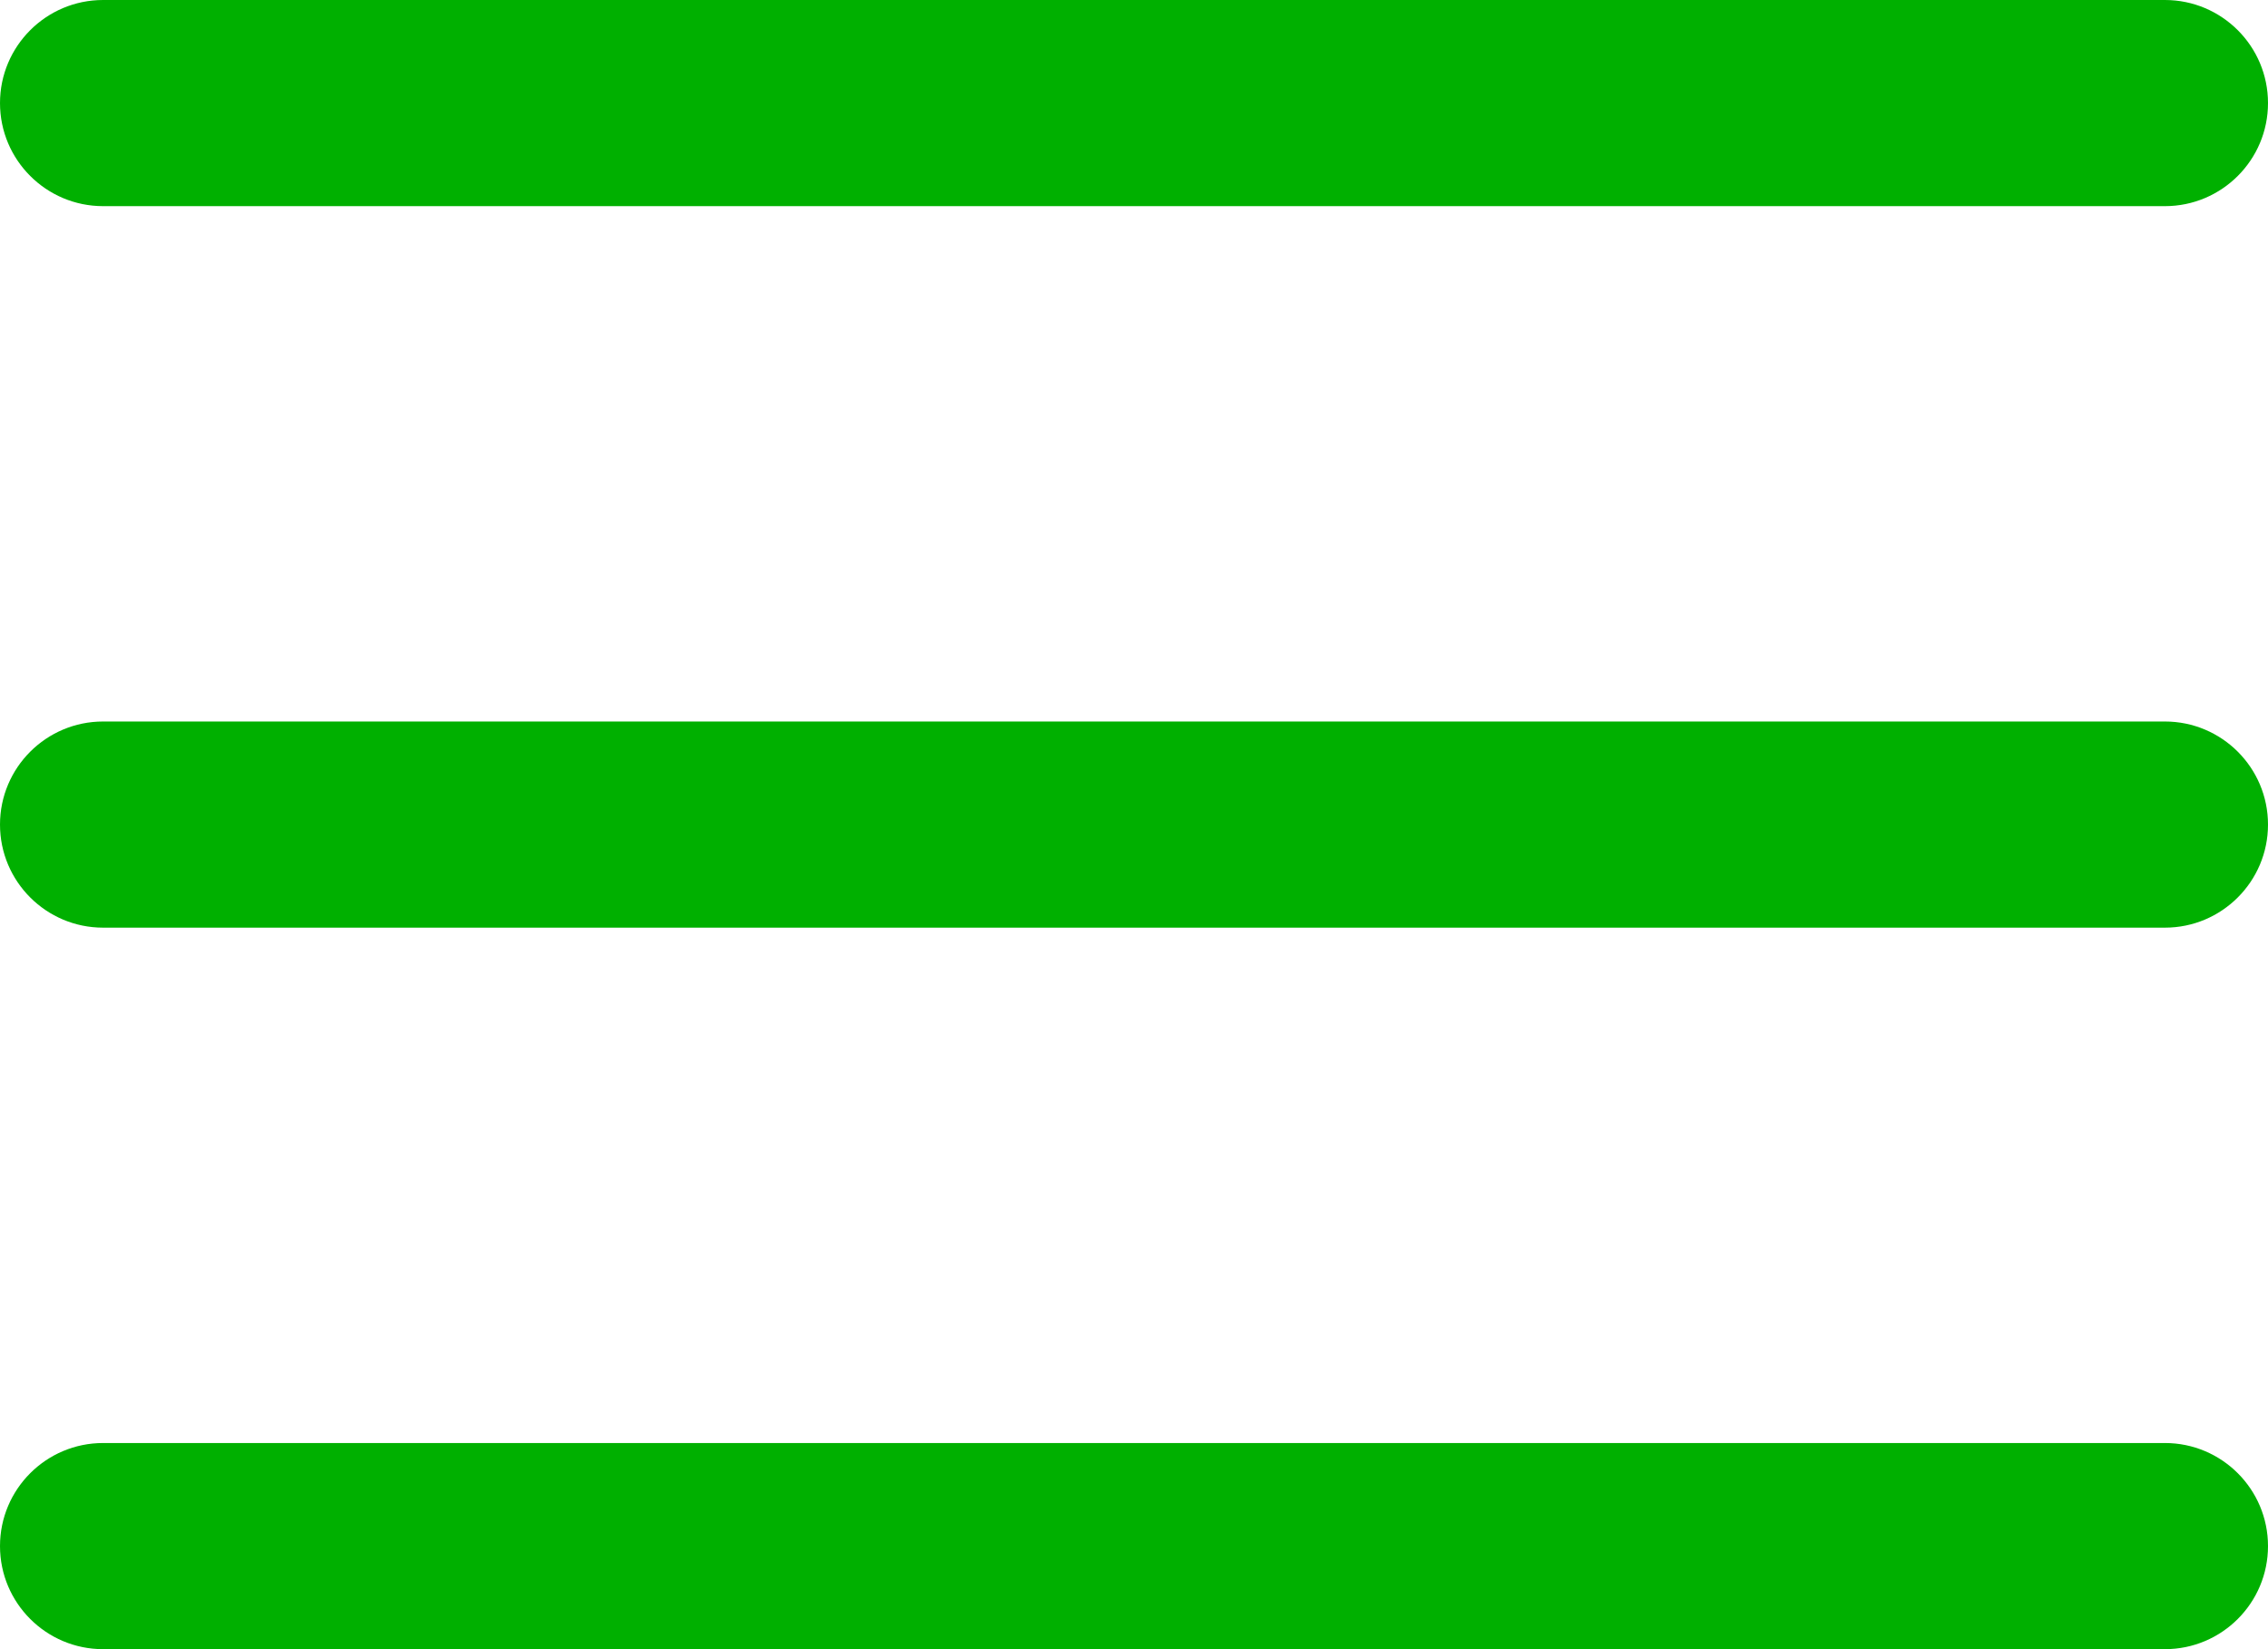 <?xml version="1.0" encoding="UTF-8"?>
<svg width="22px" height="16px" viewBox="0 0 22 16" version="1.1" xmlns="http://www.w3.org/2000/svg" xmlns:xlink="http://www.w3.org/1999/xlink">
    <!-- Generator: Sketch 52.5 (67469) - http://www.bohemiancoding.com/sketch -->
    <title>Combined Shape</title>
    <desc>Created with Sketch.</desc>
    <g id="页面-1" stroke="none" stroke-width="1" fill="none" fill-rule="evenodd">
        <g id="浏览器-Block" transform="translate(-331, -86)" fill="#00B000">
            <g id="顶部" transform="translate(0, 70)">
                <g id="顶部导航">
                    <path d="M332,16 L352,16 C352.552,16 353,16.448 353,17 C353,17.552 352.552,18 352,18 L332,18 C331.448,18 331,17.552 331,17 C331,16.448 331.448,16 332,16 Z M332,23 L352,23 C352.552,23 353,23.448 353,24 C353,24.552 352.552,25 352,25 L332,25 C331.448,25 331,24.552 331,24 C331,23.448 331.448,23 332,23 Z M332,30 L352,30 C352.552,30 353,30.448 353,31 C353,31.552 352.552,32 352,32 L332,32 C331.448,32 331,31.552 331,31 C331,30.448 331.448,30 332,30 Z" id="Combined-Shape"></path>
                </g>
            </g>
        </g>
    </g>
</svg>